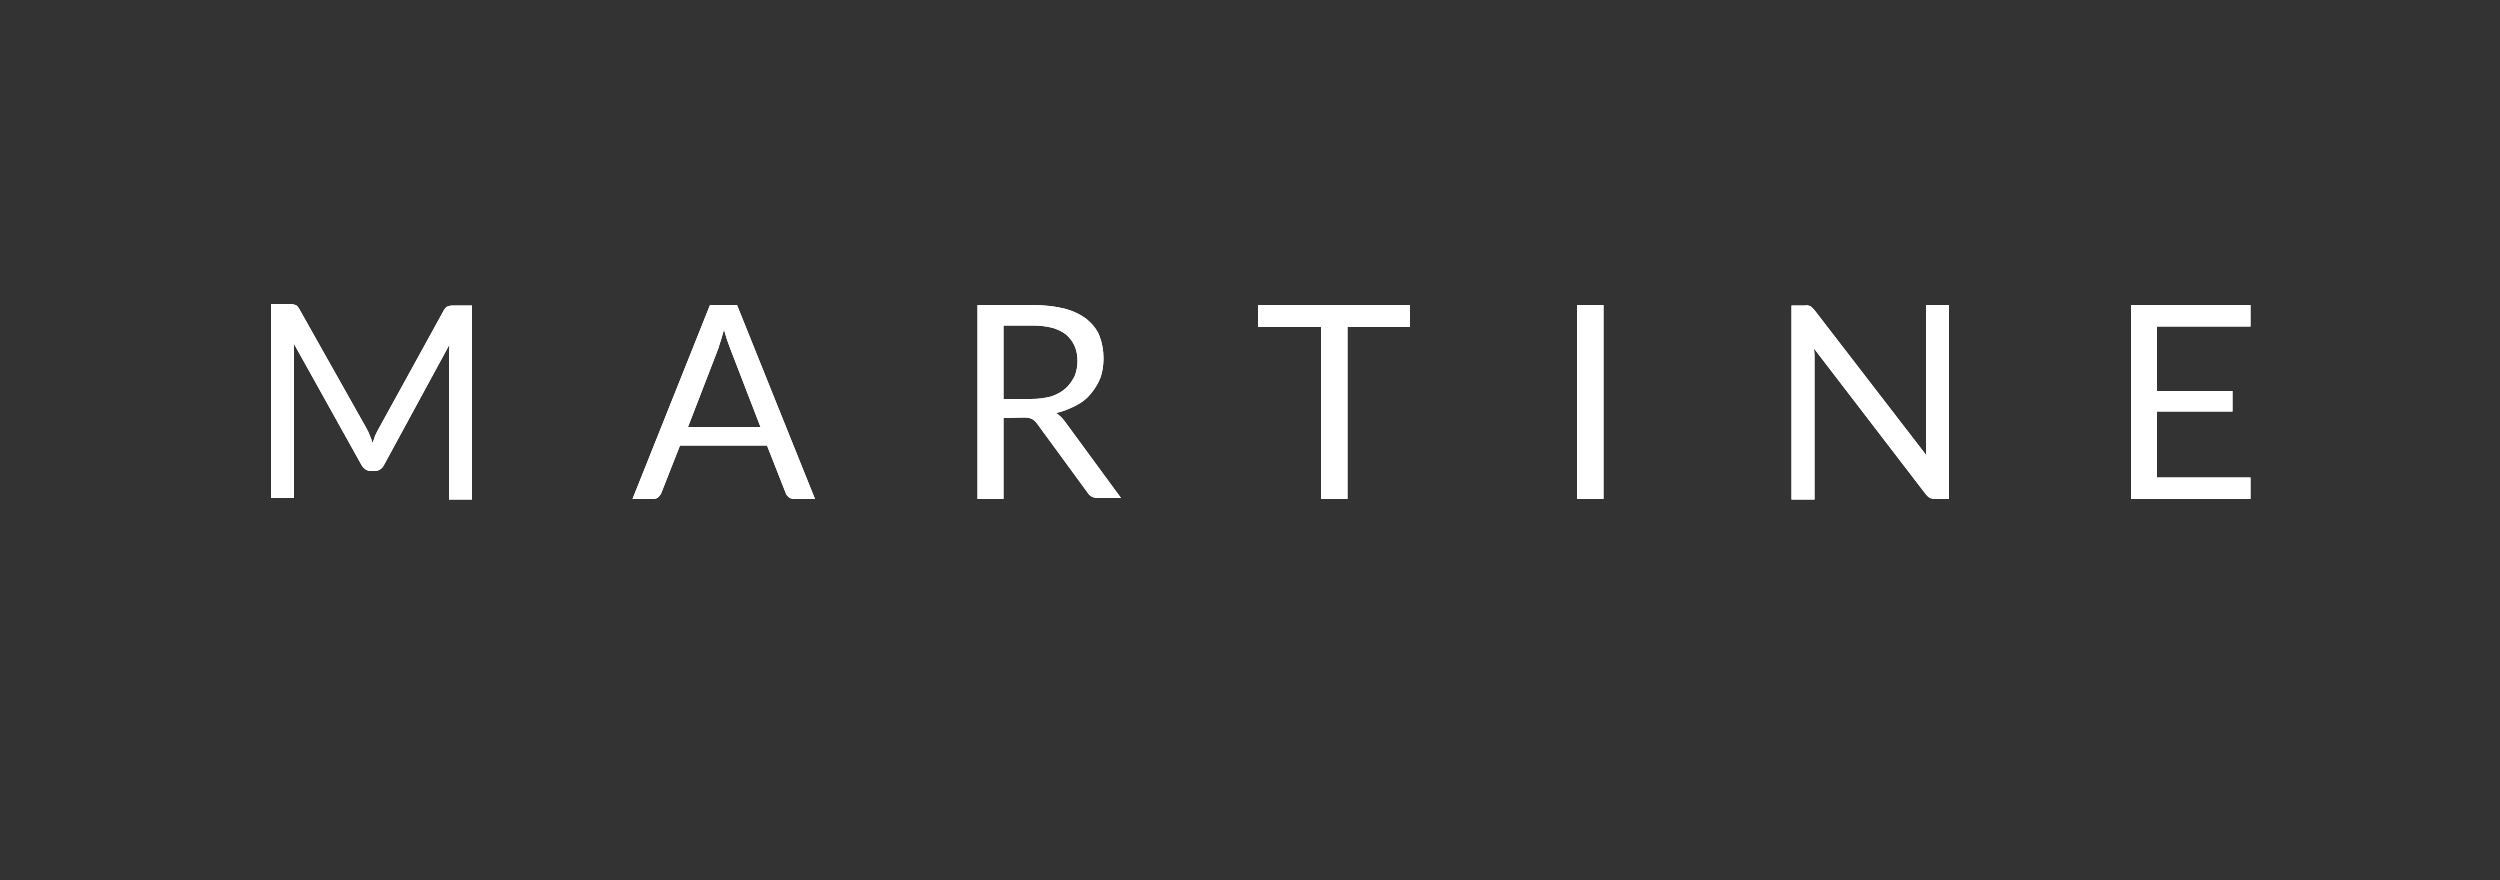 <?xml version="1.0" encoding="utf-8"?>
<!-- Generator: Adobe Illustrator 18.1.1, SVG Export Plug-In . SVG Version: 6.00 Build 0)  -->
<!DOCTYPE svg PUBLIC "-//W3C//DTD SVG 1.1//EN" "http://www.w3.org/Graphics/SVG/1.1/DTD/svg11.dtd">
<svg version="1.1" id="Layer_1" xmlns="http://www.w3.org/2000/svg" xmlns:xlink="http://www.w3.org/1999/xlink" x="0px" y="0px"
	 width="500px" height="176px" viewBox="0 324 500 176" enable-background="new 0 324 500 176" xml:space="preserve">
<rect x="0" y="324" width="500" height="176" fill="#333333" stroke="none"/>
<g>
	<path fill="#FFFFFF" d="M74,411.2c0.2,0.4,0.4,1,0.5,1.4c0.2-0.5,0.4-1,0.5-1.4c0.2-0.4,0.4-0.9,0.7-1.4L88.8,386
		c0.3-0.4,0.4-0.6,0.7-0.7c0.3-0.1,0.6-0.2,1.1-0.2h3.8v38.8h-4.6v-28.5c0-0.4,0-0.8,0-1.2c0-0.4,0.1-0.9,0.1-1.3L76.8,417
		c-0.4,0.8-1.1,1.2-1.9,1.2h-0.7c-0.8,0-1.4-0.4-1.9-1.2l-13.6-24.4c0.1,0.4,0.1,0.9,0.1,1.3s0,0.9,0,1.2v28.5h-4.6v-38.8H58
		c0.4,0,0.8,0.1,1.1,0.2s0.5,0.4,0.7,0.7l13.4,23.8C73.6,410.2,73.8,410.6,74,411.2z"/>
	<path fill="#FFFFFF" d="M163,423.8h-4.1c-0.4,0-0.9-0.1-1.2-0.4s-0.5-0.5-0.6-0.9l-3.7-9.4H136l-3.7,9.4c-0.1,0.4-0.4,0.6-0.6,0.9
		c-0.3,0.3-0.7,0.4-1.2,0.4h-4L142,385h5.4L163,423.8z M137.6,409.4h14.5l-6.1-15.8c-0.4-1-0.8-2.2-1.2-3.7
		c-0.2,0.7-0.4,1.4-0.6,2.1c-0.2,0.6-0.4,1.2-0.5,1.6L137.6,409.4z"/>
	<path fill="#FFFFFF" d="M200.7,407.6v16.2h-5.2V385h11c2.4,0,4.6,0.3,6.3,0.7c1.8,0.4,3.3,1.2,4.5,2.1c1.2,1,2.1,2.1,2.6,3.4
		s0.8,2.8,0.8,4.5c0,1.3-0.2,2.7-0.6,3.8s-1.1,2.2-1.9,3.2s-1.8,1.8-3,2.4s-2.5,1.2-4,1.5c0.6,0.4,1.2,0.9,1.7,1.6l11.3,15.4h-4.6
		c-1,0-1.7-0.4-2.1-1.1l-10.1-13.8c-0.3-0.4-0.6-0.7-1-0.9c-0.4-0.2-0.9-0.3-1.6-0.3L200.7,407.6L200.7,407.6z M200.7,403.8h5.5
		c1.5,0,2.9-0.2,4-0.5c1.2-0.4,2.1-0.9,2.9-1.6c0.8-0.7,1.3-1.5,1.8-2.4c0.4-1,0.6-2,0.6-3.1c0-2.3-0.8-4-2.3-5.3
		c-1.5-1.2-3.7-1.8-6.8-1.8h-5.7V403.8L200.7,403.8z"/>
	<path fill="#FFFFFF" d="M282,385v4.4h-12.5v34.4h-5.3v-34.4h-12.6V385H282z"/>
	<path fill="#FFFFFF" d="M320.7,423.8h-5.3V385h5.3V423.8z"/>
	<path fill="#FFFFFF" d="M362,385.2c0.3,0.1,0.4,0.4,0.8,0.7l22.5,29.2c-0.1-0.4-0.1-0.9-0.1-1.3s0-0.9,0-1.2V385h4.6v38.8h-2.7
		c-0.4,0-0.8-0.1-1.1-0.2c-0.3-0.1-0.5-0.4-0.8-0.7l-22.4-29.2c0,0.4,0.1,0.9,0.1,1.3s0,0.8,0,1.2v27.7h-4.6v-38.8h2.7
		C361.4,385,361.7,385.1,362,385.2z"/>
	<path fill="#FFFFFF" d="M450.1,385v4.3h-18.7v12.9h15.1v4.1h-15.1v13.2h18.7v4.3h-23.9V385H450.1L450.1,385z"/>
</g>
<g>
	<path fill="#FFFFFF" d="M74,411.2c0.2,0.4,0.4,1,0.5,1.4c0.2-0.5,0.4-1,0.5-1.4c0.2-0.4,0.4-0.9,0.7-1.4L88.8,386
		c0.3-0.4,0.4-0.6,0.7-0.7c0.3-0.1,0.6-0.2,1.1-0.2h3.8v38.8h-4.6v-28.5c0-0.4,0-0.8,0-1.2c0-0.4,0.1-0.9,0.1-1.3L76.8,417
		c-0.4,0.8-1.1,1.2-1.9,1.2h-0.7c-0.8,0-1.4-0.4-1.9-1.2l-13.6-24.4c0.1,0.4,0.1,0.9,0.1,1.3s0,0.9,0,1.2v28.5h-4.6v-38.8H58
		c0.4,0,0.8,0.1,1.1,0.2s0.5,0.4,0.7,0.7l13.4,23.8C73.6,410.2,73.8,410.6,74,411.2z"/>
	<path fill="#FFFFFF" d="M163,423.8h-4.1c-0.4,0-0.9-0.1-1.2-0.4s-0.5-0.5-0.6-0.9l-3.7-9.4H136l-3.7,9.4c-0.1,0.4-0.4,0.6-0.6,0.9
		c-0.3,0.3-0.7,0.4-1.2,0.4h-4L142,385h5.4L163,423.8z M137.6,409.4h14.5l-6.1-15.8c-0.4-1-0.8-2.2-1.2-3.7
		c-0.2,0.7-0.4,1.4-0.6,2.1c-0.2,0.6-0.4,1.2-0.5,1.6L137.6,409.4z"/>
	<path fill="#FFFFFF" d="M200.7,407.6v16.2h-5.2V385h11c2.4,0,4.6,0.3,6.3,0.7c1.8,0.5,3.3,1.2,4.5,2.1c1.2,1,2.1,2.1,2.6,3.4
		s0.8,2.8,0.8,4.5c0,1.3-0.2,2.7-0.6,3.8s-1.1,2.2-1.9,3.2s-1.8,1.8-3,2.4s-2.5,1.2-4,1.5c0.6,0.4,1.2,0.9,1.7,1.6l11.3,15.4h-4.6
		c-1,0-1.7-0.4-2.1-1.1l-10.1-13.8c-0.3-0.4-0.6-0.7-1-0.9c-0.4-0.2-0.9-0.3-1.6-0.3L200.7,407.6L200.7,407.6z M200.7,403.8h5.5
		c1.5,0,2.9-0.2,4-0.5c1.2-0.4,2.1-0.9,2.9-1.6c0.8-0.7,1.3-1.5,1.8-2.4c0.4-1,0.6-2,0.6-3.1c0-2.3-0.8-4-2.3-5.3
		c-1.5-1.2-3.7-1.8-6.8-1.8h-5.7V403.8L200.7,403.8z"/>
	<path fill="#FFFFFF" d="M282,385v4.4h-12.5v34.4h-5.3v-34.4h-12.6V385H282z"/>
	<path fill="#FFFFFF" d="M320.7,423.8h-5.3V385h5.3V423.8z"/>
	<path fill="#FFFFFF" d="M362,385.2c0.3,0.1,0.4,0.4,0.8,0.7l22.5,29.2c-0.1-0.4-0.1-0.9-0.1-1.3s0-0.9,0-1.2V385h4.6v38.8h-2.7
		c-0.4,0-0.8-0.1-1.1-0.2c-0.3-0.2-0.5-0.4-0.8-0.7l-22.4-29.2c0,0.4,0.1,0.9,0.1,1.3s0,0.8,0,1.2v27.7h-4.6v-38.8h2.7
		C361.3,385,361.7,385.1,362,385.2z"/>
	<path fill="#FFFFFF" d="M450.1,385v4.3h-18.7v12.9h15.1v4.1h-15.1v13.2h18.7v4.3h-23.9V385H450.1L450.1,385z"/>
</g>
</svg>

